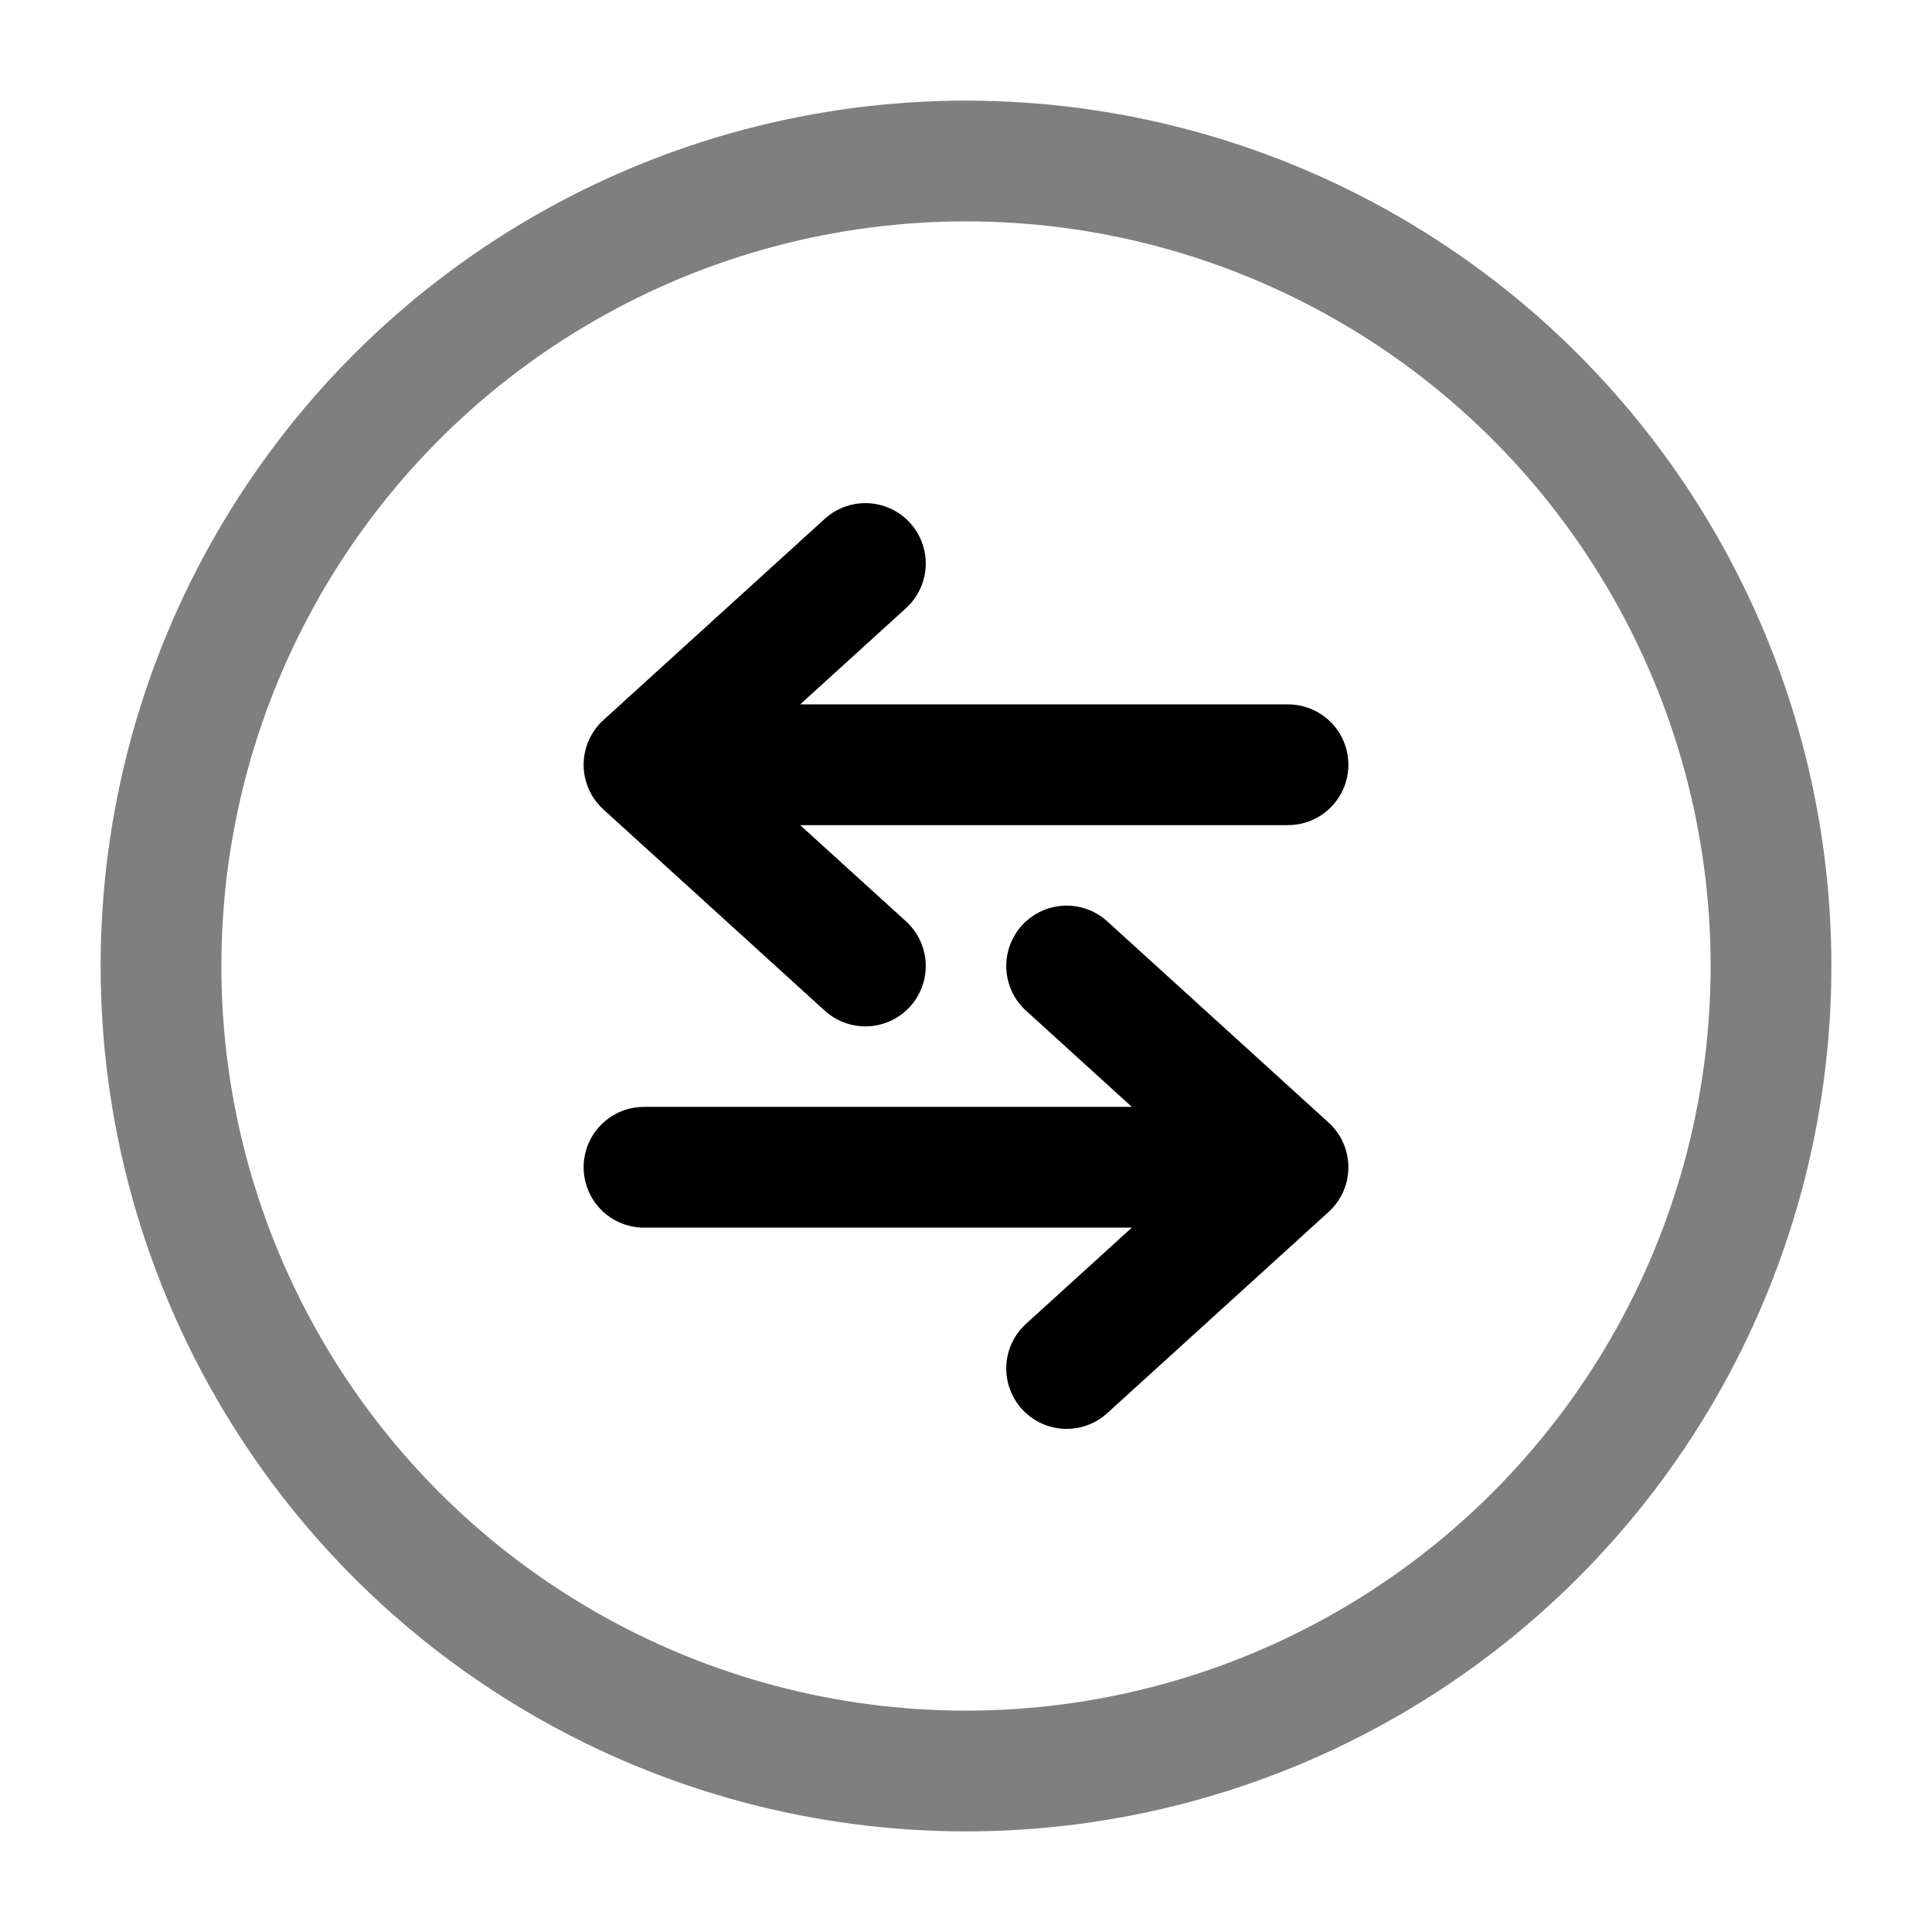 <svg width="24" height="24" viewBox="0 0 24 24" fill="none" xmlns="http://www.w3.org/2000/svg">
    <circle opacity="0.5" cx="12" cy="12" r="10" stroke="black" stroke-width="1.5"/>
    <path d="M16 9.5L8 9.5M8 9.5L10.75 7M8 9.5L10.75 12" stroke="black" stroke-width="1.5" stroke-linecap="round" stroke-linejoin="round"/>
    <path d="M8 14.5L16 14.5M16 14.5L13.25 12M16 14.5L13.25 17" stroke="black" stroke-width="1.5" stroke-linecap="round" stroke-linejoin="round"/>
</svg>

